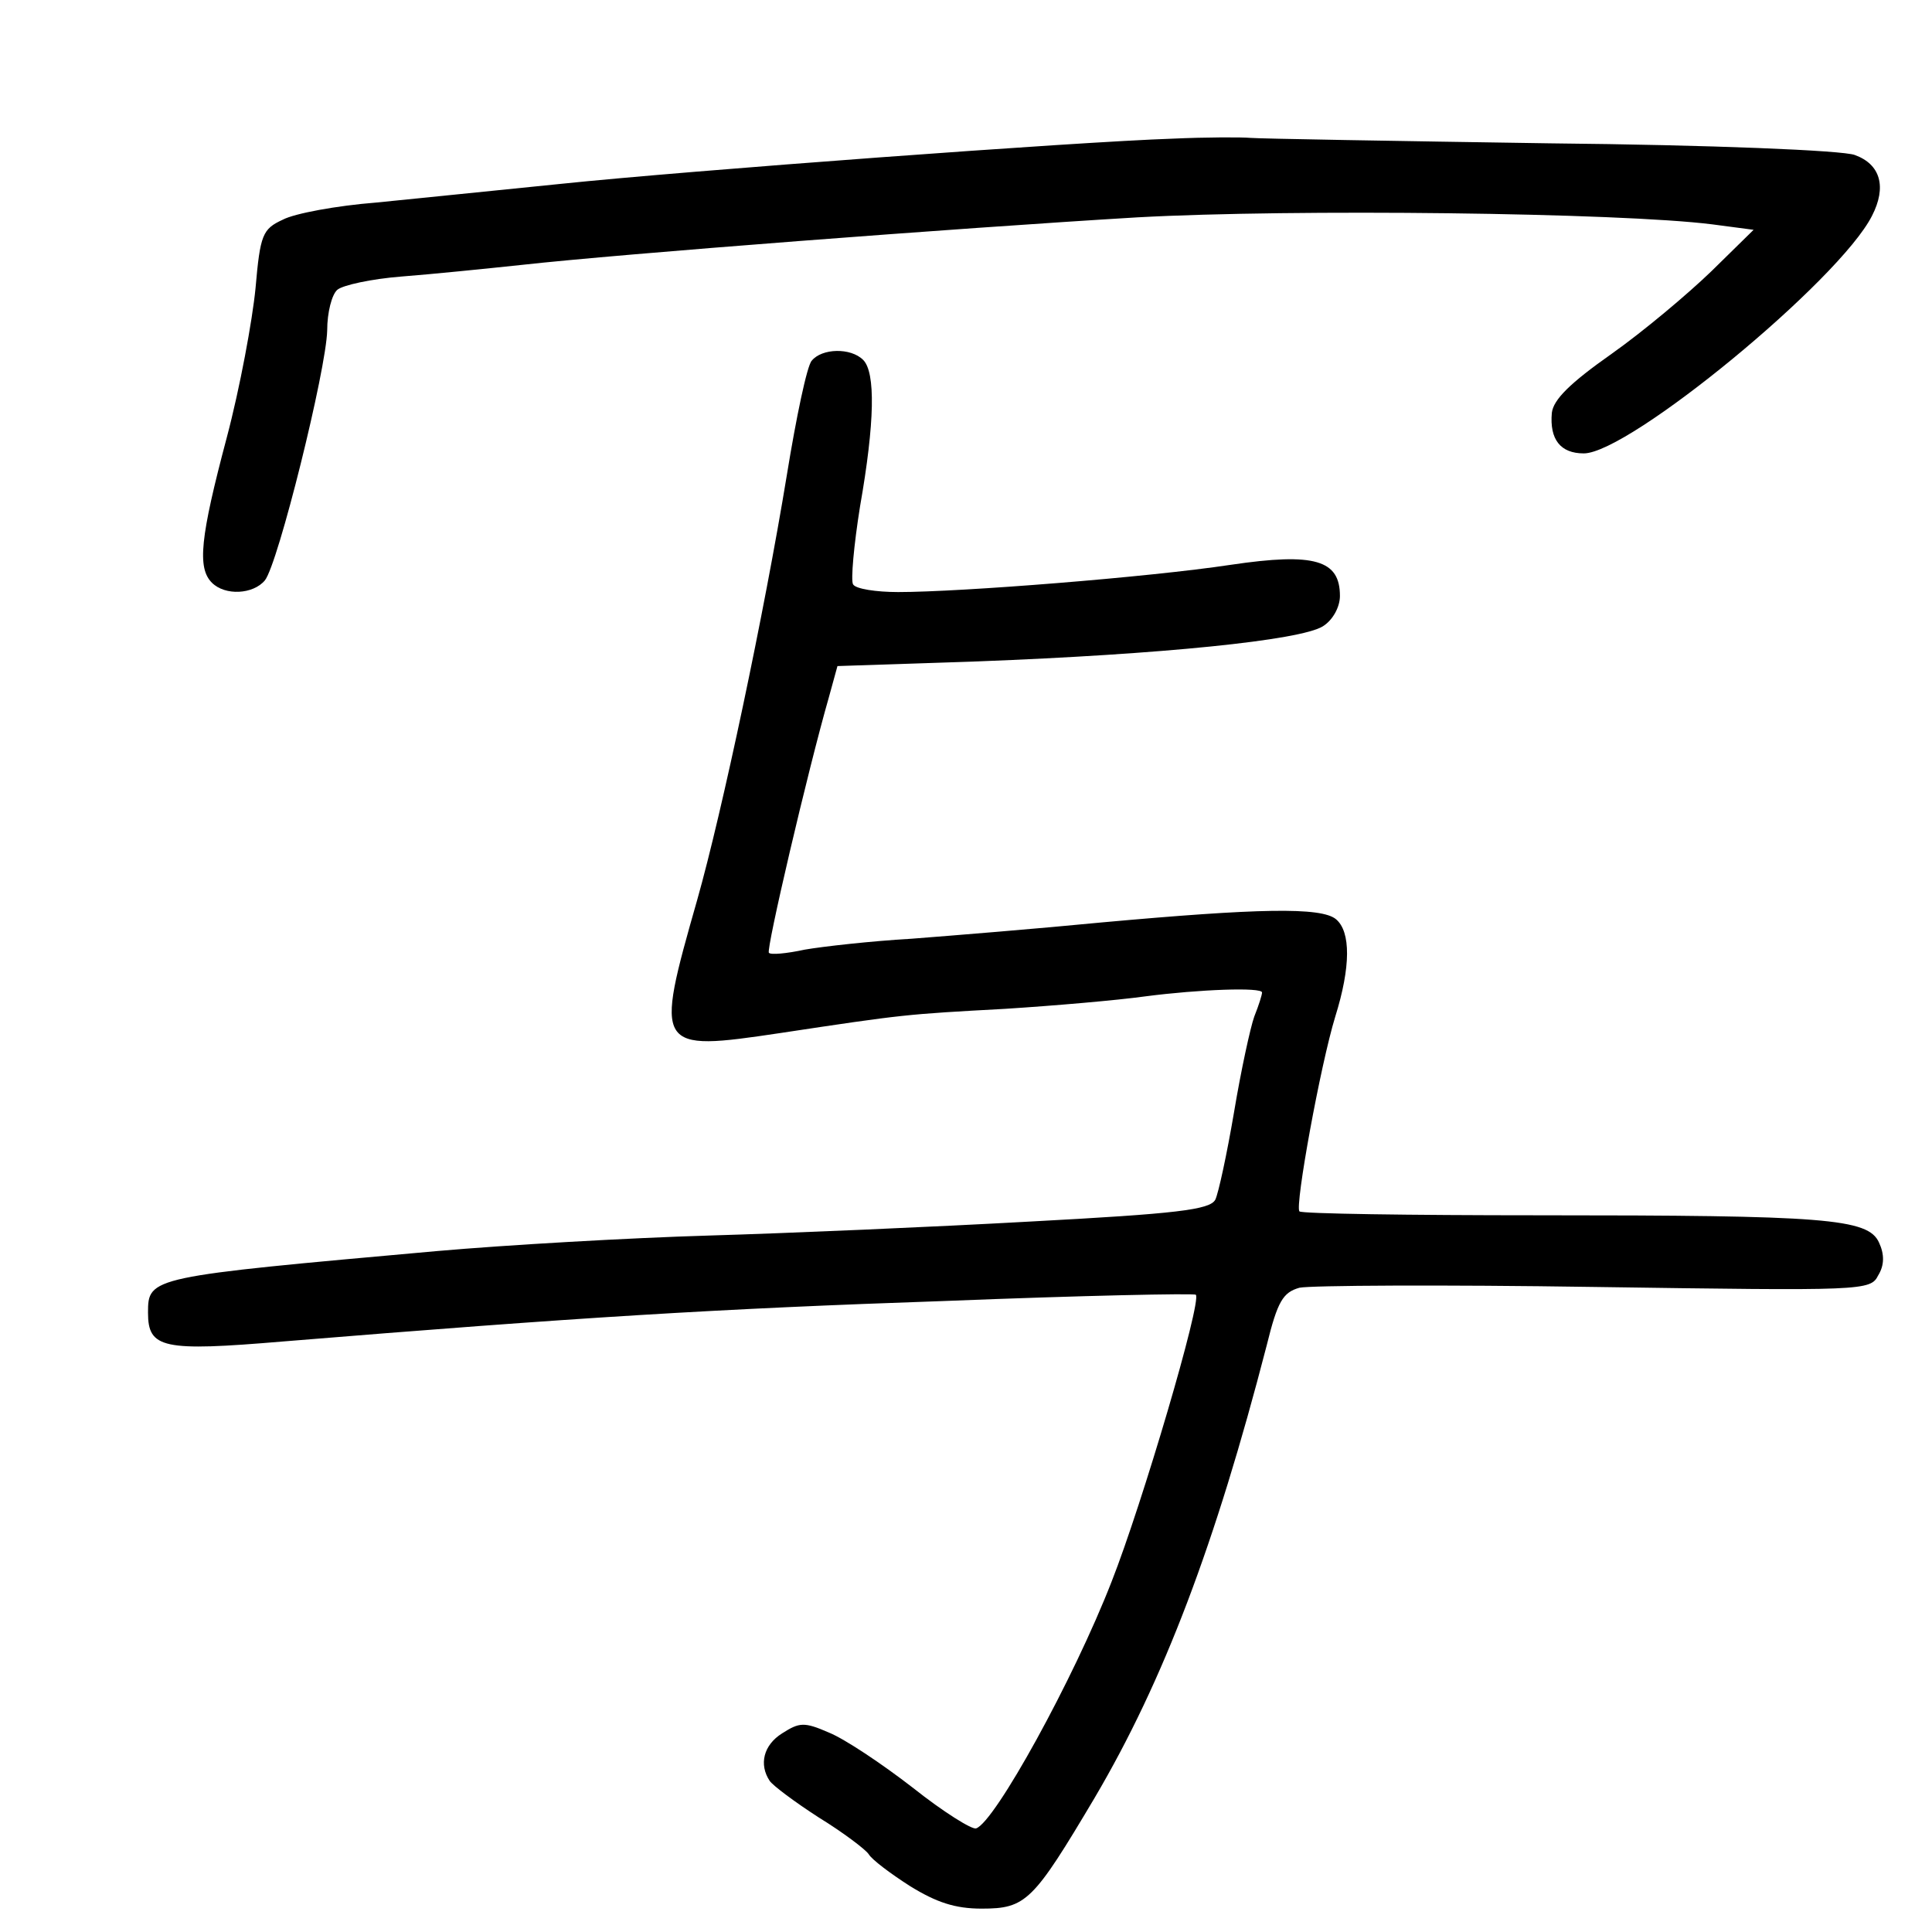 <?xml version="1.0" standalone="no"?>
<!DOCTYPE svg PUBLIC "-//W3C//DTD SVG 20010904//EN"
 "http://www.w3.org/TR/2001/REC-SVG-20010904/DTD/svg10.dtd">
<svg version="1.0" xmlns="http://www.w3.org/2000/svg"
 width="248pt" height="248pt" viewBox="0 0 248 248"
 preserveAspectRatio="xMidYMid meet">
<g transform="translate(0,248) scale(0.1,-0.1)"
fill="#000000" stroke="none">
<path d="M1505 2302 c-122 -4 -622 -41 -785 -58 -80 -8 -186 -19 -237 -24 -51
-4 -105 -14 -120 -22 -26 -12 -29 -19 -35 -88 -4 -41 -20 -128 -37 -192 -34
-128 -38 -167 -19 -186 17 -17 53 -15 68 3 17 21 79 271 80 321 0 23 6 46 13
52 7 6 44 14 82 17 39 3 108 10 155 15 126 14 556 47 790 61 200 11 619 6 738
-9 l53 -7 -54 -53 c-30 -29 -87 -77 -128 -106 -54 -38 -75 -59 -77 -76 -3 -34
11 -52 41 -52 58 0 328 222 370 305 19 37 11 66 -22 78 -15 6 -186 13 -391 15
-201 3 -374 6 -385 7 -11 1 -56 1 -100 -1z"/>
<path d="M1042 2017 c-6 -6 -20 -73 -32 -147 -29 -177 -83 -432 -115 -545 -55
-193 -54 -195 107 -171 159 24 160 24 288 31 63 4 144 11 180 16 69 9 150 12
150 5 0 -3 -4 -16 -10 -31 -5 -14 -17 -69 -26 -123 -9 -53 -20 -104 -24 -112
-7 -13 -50 -18 -237 -28 -125 -7 -311 -15 -413 -18 -102 -3 -259 -12 -350 -20
-368 -33 -370 -33 -370 -79 0 -46 19 -50 173 -37 379 31 557 42 850 52 175 7
320 10 322 8 8 -8 -69 -269 -108 -368 -49 -126 -150 -309 -174 -317 -5 -2 -42
21 -81 52 -40 31 -88 63 -108 71 -32 14 -38 13 -60 -1 -24 -15 -30 -40 -16
-61 4 -6 32 -27 63 -47 31 -19 60 -41 64 -47 4 -7 28 -25 53 -41 34 -21 58
-29 92 -29 57 0 66 9 145 142 89 151 155 326 221 581 14 57 21 68 42 74 14 3
184 4 379 1 346 -5 354 -5 364 15 8 13 8 27 1 42 -14 31 -69 35 -437 35 -166
0 -304 2 -307 5 -6 7 27 188 46 250 20 64 20 109 1 125 -19 16 -101 14 -300
-4 -82 -8 -193 -17 -245 -21 -52 -3 -114 -10 -137 -14 -23 -5 -44 -7 -46 -4
-4 3 50 234 77 328 l11 40 180 6 c236 9 414 27 443 45 13 8 22 25 22 39 0 46
-32 56 -140 40 -106 -16 -347 -35 -427 -35 -28 0 -55 4 -58 10 -3 5 1 50 9
100 19 108 20 172 4 188 -16 16 -53 15 -66 -1z"/>
</g>
</svg>
